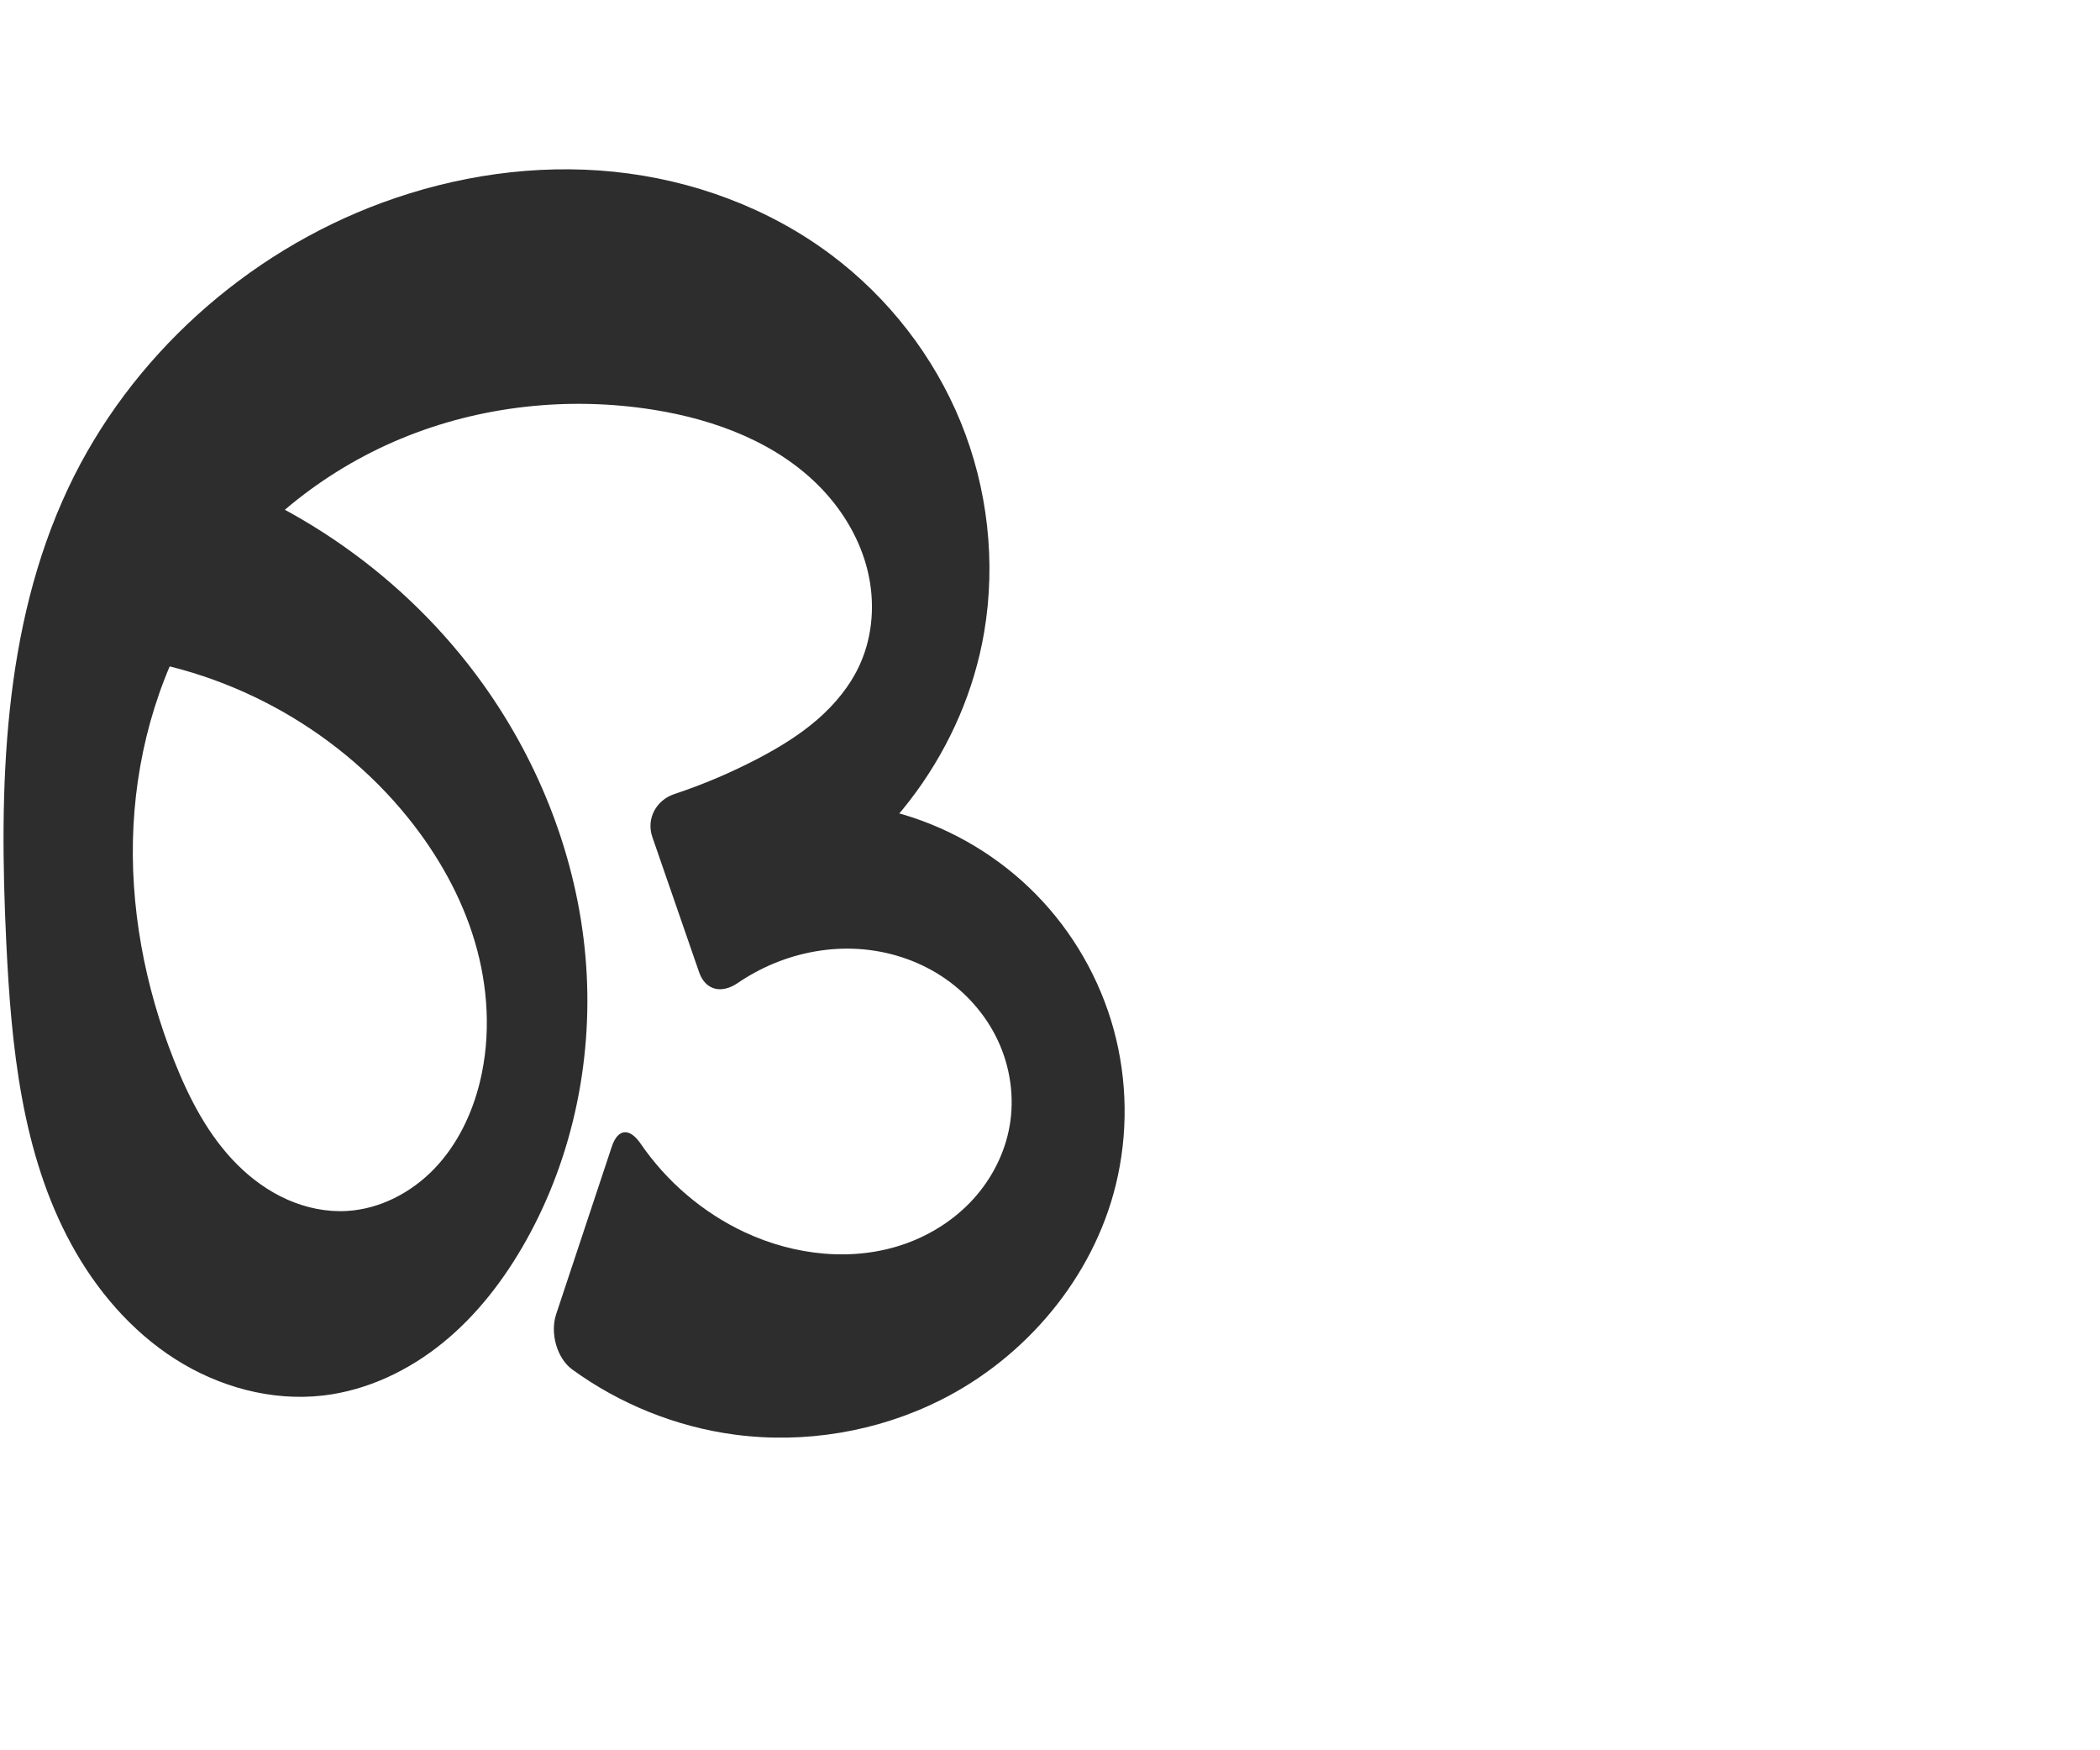 <?xml version="1.0" encoding="UTF-8" standalone="no"?>
<svg
   xmlns:dc="http://purl.org/dc/elements/1.1/"
   xmlns:cc="http://creativecommons.org/ns#"
   xmlns:rdf="http://www.w3.org/1999/02/22-rdf-syntax-ns#"
   xmlns:svg="http://www.w3.org/2000/svg"
   xmlns="http://www.w3.org/2000/svg"
   xmlns:sodipodi="http://sodipodi.sourceforge.net/DTD/sodipodi-0.dtd"
   xmlns:inkscape="http://www.inkscape.org/namespaces/inkscape"
   xml:space="preserve"
   width="1200"
   height="1000"
   version="1.1"
   style="clip-rule:evenodd;fill-rule:evenodd;image-rendering:optimizeQuality;shape-rendering:geometricPrecision;text-rendering:geometricPrecision"
   viewBox="0 0 1200 1000"
   id="svg10"
   sodipodi:docname="ഒ.svg"
   inkscape:version="1.0.2 (e86c870879, 2021-01-15)"><sodipodi:namedview
   pagecolor="#ffffff"
   bordercolor="#666666"
   borderopacity="1"
   objecttolerance="10"
   gridtolerance="10"
   guidetolerance="10"
   inkscape:pageopacity="0"
   inkscape:pageshadow="2"
   inkscape:window-width="1920"
   inkscape:window-height="1007"
   id="namedview12"
   showgrid="false"
   inkscape:zoom="0.9588368"
   inkscape:cx="424.84137"
   inkscape:cy="571.83321"
   inkscape:window-x="1920"
   inkscape:window-y="0"
   inkscape:window-maximized="1"
   inkscape:current-layer="svg10"
   showguides="true"
   inkscape:guide-bbox="true"
   inkscape:document-rotation="0"
   inkscape:snap-to-guides="true"><sodipodi:guide
     position="0,1000"
     orientation="0,1"
     id="guide16"
     inkscape:label=""
     inkscape:locked="true"
     inkscape:color="rgb(0,0,255)" /><sodipodi:guide
     position="1763.312,2036.169"
     orientation="1000,0"
     id="guide18" /><sodipodi:guide
     position="0,200"
     orientation="0,1"
     id="guide20"
     inkscape:label="base"
     inkscape:locked="true"
     inkscape:color="rgb(0,0,255)" /><inkscape:grid
     type="xygrid"
     id="grid24"
     originx="-473.376"
     originy="-489.692" /><sodipodi:guide
     position="0,0"
     orientation="0,1"
     id="guide34"
     inkscape:label="bottom"
     inkscape:locked="true"
     inkscape:color="rgb(0,0,255)" /><sodipodi:guide
     position="225.051,1693.319"
     orientation="0,1"
     id="guide44"
     inkscape:label=""
     inkscape:locked="false"
     inkscape:color="rgb(0,0,255)" /><sodipodi:guide
     position="0,900"
     orientation="0,1"
     id="guide46"
     inkscape:label=""
     inkscape:locked="true"
     inkscape:color="rgb(0,0,255)" /><sodipodi:guide
     position="0,1000"
     orientation="0,1000"
     id="guide860" /><sodipodi:guide
     position="642.797,381.691"
     orientation="-1,0"
     id="guide862"
     inkscape:label="width"
     inkscape:locked="false"
     inkscape:color="rgb(0,0,255)" /><sodipodi:guide
     position="1000,0"
     orientation="0,-1000"
     id="guide864" /><sodipodi:guide
     position="0,0"
     orientation="-1000,0"
     id="guide866" /></sodipodi:namedview>
 <defs
   id="defs4"><inkscape:path-effect
   effect="fillet_chamfer"
   id="path-effect860"
   is_visible="true"
   lpeversion="1"
   satellites_param="F,0,0,1,0,0,0,1 @ F,0,0,1,0,0,0,1 @ F,0,0,1,0,0,0,1 @ F,0,0,1,0,0,0,1 @ F,0,0,1,0,0,0,1 @ F,0,0,1,0,0,0,1 @ F,0,0,1,0,0,0,1 @ F,0,0,1,0,0,0,1 @ F,0,0,1,0,0,0,1 @ F,0,0,1,0,0,0,1 @ F,0,0,1,0,0,0,1 @ F,0,0,1,0,0,0,1 @ F,0,0,1,0,0,0,1 @ F,0,0,1,0,0,0,1 @ F,0,0,1,0,0,0,1 @ F,0,0,1,0,0,0,1 @ F,0,0,1,0,0,0,1 @ F,0,0,1,0,0,0,1 @ F,0,0,1,0,0,0,1 @ F,0,0,1,0,0,0,1 @ F,0,0,1,0,0,0,1 @ F,0,0,1,0,0,0,1 @ F,0,0,1,0,0,0,1 @ F,0,1,1,0,19.977,0,1 @ F,0,1,1,0,19.977,0,1 @ F,0,0,1,0,0,0,1 @ F,0,0,1,0,0,0,1 @ F,0,0,1,0,0,0,1 @ F,0,0,1,0,0,0,1 @ F,0,0,1,0,0,0,1 @ F,0,0,1,0,0,0,1 @ F,0,0,1,0,0,0,1 @ F,0,0,1,0,0,0,1 @ F,0,1,1,0,19.977,0,1 @ F,0,1,1,0,19.977,0,1 @ F,0,0,1,0,0,0,1 @ F,0,0,1,0,0,0,1 @ F,0,0,1,0,0,0,1 @ F,0,0,1,0,0,0,1 @ F,0,0,1,0,0,0,1 @ F,0,0,1,0,0,0,1 @ F,0,0,1,0,0,0,1 @ F,0,0,1,0,0,0,1 @ F,0,0,1,0,0,0,1 @ F,0,0,1,0,0,0,1 @ F,0,0,1,0,0,0,1 @ F,0,0,1,0,0,0,1 @ F,0,0,1,0,0,0,1 @ F,0,0,1,0,0,0,1 @ F,0,0,1,0,0,0,1 @ F,0,0,1,0,0,0,1 @ F,0,0,1,0,0,0,1 @ F,0,0,1,0,0,0,1"
   unit="px"
   method="auto"
   mode="F"
   radius="0"
   chamfer_steps="1"
   flexible="false"
   use_knot_distance="true"
   apply_no_radius="true"
   apply_with_radius="true"
   only_selected="true"
   hide_knots="false" /><inkscape:path-effect
   effect="fillet_chamfer"
   id="path-effect859"
   is_visible="true"
   lpeversion="1"
   satellites_param="F,0,0,1,0,0,0,1 @ F,0,0,1,0,0,0,1 @ F,0,0,1,0,0,0,1 @ F,0,0,1,0,0,0,1 @ F,0,0,1,0,0,0,1 @ F,0,0,1,0,0,0,1 @ F,0,0,1,0,0,0,1 @ F,0,0,1,0,0,0,1 @ F,0,0,1,0,0,0,1 @ F,0,0,1,0,0,0,1 @ F,0,0,1,0,0,0,1 @ F,0,0,1,0,0,0,1 @ F,0,0,1,0,0,0,1 @ F,0,0,1,0,0,0,1 @ F,0,0,1,0,0,0,1 @ F,0,0,1,0,0,0,1 @ F,0,0,1,0,0,0,1 @ F,0,0,1,0,0,0,1 @ F,0,0,1,0,0,0,1 @ F,0,0,1,0,0,0,1 @ F,0,0,1,0,0,0,1 @ F,0,0,1,0,14.383,0,1 @ F,0,0,1,0,23.403,0,1 @ F,0,0,1,0,0,0,1 @ F,0,0,1,0,0,0,1 @ F,0,0,1,0,0,0,1 @ F,0,0,1,0,0,0,1 @ F,0,0,1,0,0,0,1 @ F,0,0,1,0,0,0,1 @ F,0,0,1,0,0,0,1 @ F,0,0,1,0,29.31,0,1 @ F,0,0,1,0,21.166,0,1 @ F,0,0,1,0,0,0,1 @ F,0,0,1,0,0,0,1 @ F,0,0,1,0,0,0,1 @ F,0,0,1,0,0,0,1 @ F,0,0,1,0,0,0,1 @ F,0,0,1,0,0,0,1 @ F,0,0,1,0,0,0,1 @ F,0,0,1,0,0,0,1 @ F,0,0,1,0,0,0,1 @ F,0,0,1,0,0,0,1 @ F,0,0,1,0,0,0,1 @ F,0,0,1,0,0,0,1 @ F,0,0,1,0,0,0,1 @ F,0,0,1,0,0,0,1 @ F,0,0,1,0,0,0,1 @ F,0,0,1,0,0,0,1 @ F,0,0,1,0,0,0,1 @ F,0,0,1,0,0,0,1"
   unit="px"
   method="auto"
   mode="F"
   radius="0"
   chamfer_steps="1"
   flexible="false"
   use_knot_distance="true"
   apply_no_radius="true"
   apply_with_radius="true"
   only_selected="true"
   hide_knots="false" /><inkscape:path-effect
   effect="spiro"
   id="path-effect857"
   is_visible="true"
   lpeversion="1" /><inkscape:path-effect
   effect="spiro"
   id="path-effect856"
   is_visible="true"
   lpeversion="1" /><inkscape:path-effect
   effect="spiro"
   id="path-effect1521"
   is_visible="true"
   lpeversion="1" /><inkscape:path-effect
   effect="spiro"
   id="path-effect858"
   is_visible="true"
   lpeversion="1" /><inkscape:path-effect
   effect="spiro"
   id="path-effect854"
   is_visible="true"
   lpeversion="1" />
  <style
   type="text/css"
   id="style2">
   <![CDATA[
    .fil0 {fill:#EF7F1A;fill-rule:nonzero}
   ]]>
  </style>
 <inkscape:path-effect
   effect="spiro"
   id="path-effect1214"
   is_visible="true"
   lpeversion="1" /><inkscape:path-effect
   effect="spiro"
   id="path-effect1195"
   is_visible="true"
   lpeversion="1" /><inkscape:path-effect
   effect="spiro"
   id="path-effect992"
   is_visible="true"
   lpeversion="1" /><inkscape:path-effect
   effect="spiro"
   id="path-effect287"
   is_visible="true"
   lpeversion="1" /><inkscape:path-effect
   effect="spiro"
   id="path-effect1032"
   is_visible="true"
   lpeversion="1" /><inkscape:path-effect
   effect="spiro"
   id="path-effect1218"
   is_visible="true"
   lpeversion="1" /><inkscape:path-effect
   effect="spiro"
   id="path-effect309"
   is_visible="true"
   lpeversion="1" /><inkscape:path-effect
   effect="spiro"
   id="path-effect1176"
   is_visible="true"
   lpeversion="1" /><inkscape:path-effect
   effect="spiro"
   id="path-effect1112"
   is_visible="true"
   lpeversion="1" /></defs>
 
<path
   style="fill:#2d2d2d;fill-rule:nonzero;stroke:none;stroke-width:1px;stroke-linecap:butt;stroke-linejoin:miter;stroke-opacity:1"
   d="m 95.09,263.572 c 72.319,20.546 137.233,66.233 180.981,127.374 32.637,45.614 53.605,99.77 58.485,155.645 4.881,55.875 -6.561,113.317 -33.972,162.25 -12.331,22.012 -27.947,42.417 -47.525,58.333 -19.578,15.915 -43.276,27.201 -68.337,30.128 -29.486,3.444 -59.776,-4.918 -84.782,-20.916 C 74.934,760.387 55.048,737.089 40.817,711.036 12.354,658.931 6.431,597.771 3.587,538.467 -0.64,450.347 1.371,358.727 38.968,278.918 74.276,203.969 140.487,144.486 218.232,115.855 c 42.192,-15.538 87.818,-22.291 132.548,-17.726 44.73,4.565 88.482,20.633 124.427,47.643 32.57,24.474 58.463,57.811 73.836,95.54 15.373,37.729 20.148,79.755 13.333,119.922 -11.144,65.677 -54.333,125.141 -113.343,156.053 l -21.676,-54.947 c 29.209,-6.523 60.077,-5.467 88.771,3.038 28.695,8.504 55.153,24.439 76.09,45.824 20.937,21.385 36.307,48.175 44.202,77.044 7.895,28.868 8.297,59.752 1.157,88.816 C 624.558,730.056 586.129,775.599 537.319,800 c -36.063,18.029 -77.578,24.967 -117.543,19.645 -33.364,-4.443 -65.533,-17.415 -92.756,-37.193 -8.922,-6.482 -12.731,-21.015 -9.254,-31.486 l 31.835,-95.854 c 3.477,-10.47 10.195,-10.853 16.426,-1.758 14.937,21.803 35.74,39.597 59.709,50.755 28.466,13.251 62.025,16.994 91.61,6.478 14.793,-5.258 28.399,-14.005 38.938,-25.641 10.539,-11.636 17.944,-26.176 20.644,-41.642 2.865,-16.411 0.367,-33.656 -6.682,-48.75 -7.049,-15.094 -18.574,-28.005 -32.563,-37.051 -13.989,-9.046 -30.383,-14.242 -47.008,-15.305 -16.625,-1.063 -33.452,1.971 -48.819,8.404 -7.152,2.994 -13.996,6.721 -20.399,11.093 -9.1,6.213 -18.364,4.184 -21.972,-6.242 l -26.715,-77.213 c -3.607,-10.426 2.142,-21.102 12.612,-24.577 16.378,-5.437 32.317,-12.197 47.607,-20.198 11.995,-6.277 23.651,-13.359 33.896,-22.209 10.245,-8.85 19.073,-19.549 24.604,-31.906 7.386,-16.501 8.559,-35.511 4.338,-53.09 -4.221,-17.579 -13.668,-33.719 -26.126,-46.821 -24.915,-26.204 -60.691,-39.68 -96.403,-45.344 -48.35,-7.669 -98.855,-2.252 -144.075,16.501 -45.221,18.753 -84.949,50.91 -111.82,91.831 -25.135,38.278 -38.785,83.663 -41.136,129.396 -2.35,45.733 6.395,91.76 23.303,134.318 8.609,21.668 19.584,42.875 36.102,59.33 8.259,8.228 17.862,15.18 28.521,19.901 10.659,4.721 22.392,7.171 34.031,6.5 18.929,-1.09 36.892,-10.511 50.014,-24.198 13.122,-13.687 21.615,-31.386 26.06,-49.818 6.326,-26.23 4.687,-54.096 -3,-79.959 C 263.613,512.032 250.022,488.125 233.086,467.12 191.115,415.066 127.636,380.916 61.071,374.58 Z"
   id="path855"
   inkscape:path-effect="#path-effect857;#path-effect860"
   inkscape:original-d="m 95.090158,263.57236 c 0,0 144.502712,63.25435 180.980992,127.37434 52.55368,92.37666 67.93539,220.89015 24.51381,317.89481 -19.8521,44.34998 -67.84708,95.91644 -115.86201,88.46036 C 80.663189,781.14278 28.368718,640.81613 3.586814,538.46669 -16.961352,453.60262 -1.6688272,356.20198 38.968116,278.91824 76.561975,207.42187 141.33209,140.58161 218.23212,115.85482 c 82.09707,-26.397871 188.38187,-22.348981 256.97453,29.91787 61.6241,46.95688 96.58706,138.5609 87.169,215.46199 -7.81523,63.81356 -113.34261,156.05348 -113.34261,156.05348 L 427.35713,462.34141 C 480.38681,489.6031 633.03802,577.00009 637.57753,677.06245 639.97401,729.88684 586.48147,780.5269 537.31891,800 466.70854,827.96849 270.42606,767.1743 311.46939,769.92438 l 44.42819,-133.77142 c 0,0 37.97065,61.67134 69.83826,67.95481 53.29416,10.50823 145.25269,-6.81037 151.19183,-60.80497 5.97054,-54.28013 -80.46537,-92.24754 -135.07099,-92.70196 -14.32711,-0.11923 -35.83903,23.72943 -35.83903,23.72943 L 366.2391,459.35975 c 0,0 46.50831,-13.25357 66.75065,-25.89602 22.53045,-14.07149 56.62474,-27.61754 58.49978,-54.11494 4.40611,-62.26573 -57.61263,-130.19574 -118.19035,-145.25478 -89.89124,-22.3461 -202.15654,32.88691 -255.89494,108.33204 -51.115021,71.76207 -51.64883,182.35629 -17.83271,263.71359 16.7215,40.22982 55.10434,86.95676 98.65369,85.7314 35.36607,-0.9951 66.77016,-39.88175 76.07427,-74.01652 13.69817,-50.25559 -8.783,-109.97254 -41.21366,-150.73424 C 192.54873,416.1697 61.07077,374.57956 61.07077,374.57956 Z"
   sodipodi:nodetypes="caaaaaaaaccaaccaaaccaaaaaaaacc" /></svg>
